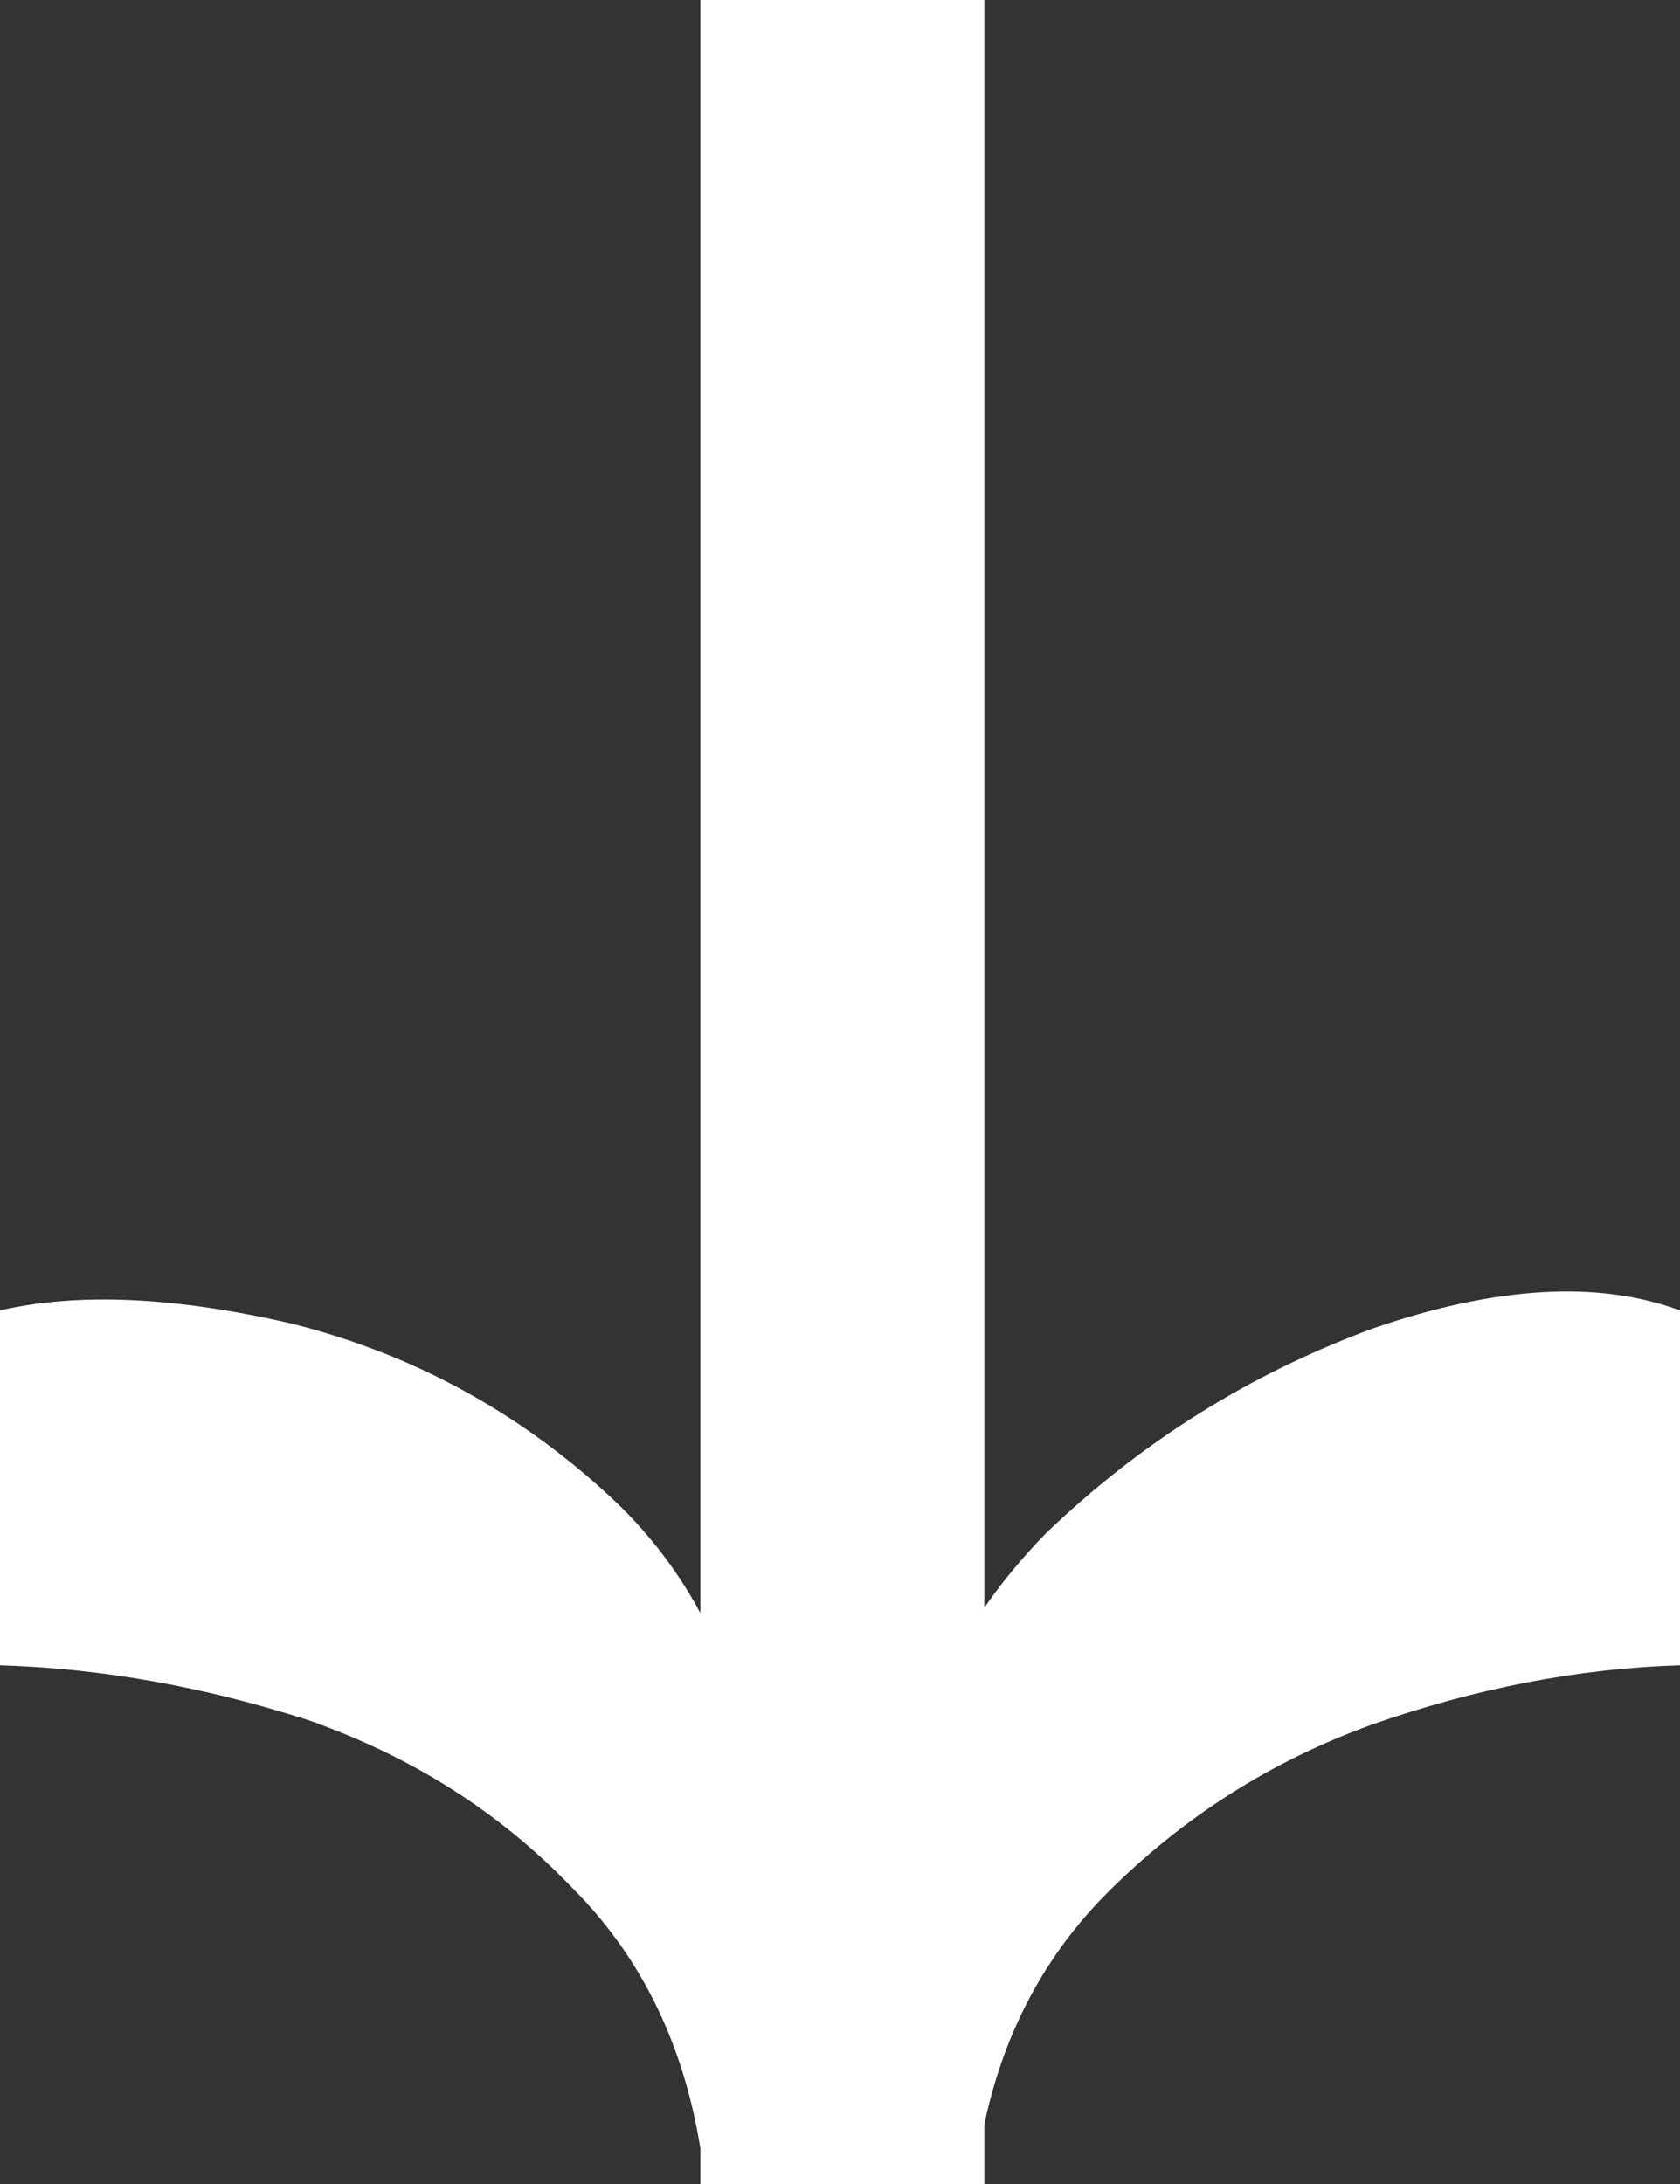 <svg width="20" height="26" viewBox="0 0 20 26" fill="none" xmlns="http://www.w3.org/2000/svg">
<rect x="0" y="0" width="20" height="26" fill="#333333" stroke="none"/>
<path d="M20 19.825C18.798 19.861 17.578 20.096 16.338 20.529C15.136 20.962 14.085 21.631 13.183 22.533C12.282 23.436 11.756 24.592 11.606 26L8.394 26C8.244 24.556 7.718 23.382 6.817 22.479C5.953 21.576 4.901 20.908 3.662 20.475C2.423 20.078 1.202 19.861 1.04077e-06 19.825L1.22545e-06 15.6C0.939 15.383 2.103 15.438 3.493 15.762C4.92 16.124 6.178 16.81 7.268 17.821C8.357 18.832 8.958 20.204 9.07 21.938L10.817 21.938C10.817 20.601 11.361 19.374 12.451 18.254C13.578 17.171 14.873 16.358 16.338 15.817C17.803 15.311 19.023 15.239 20 15.6L20 19.825ZM11.718 26L8.338 26L8.338 -5.09761e-07L11.718 -3.62004e-07L11.718 26Z" fill="white"/>
</svg>
